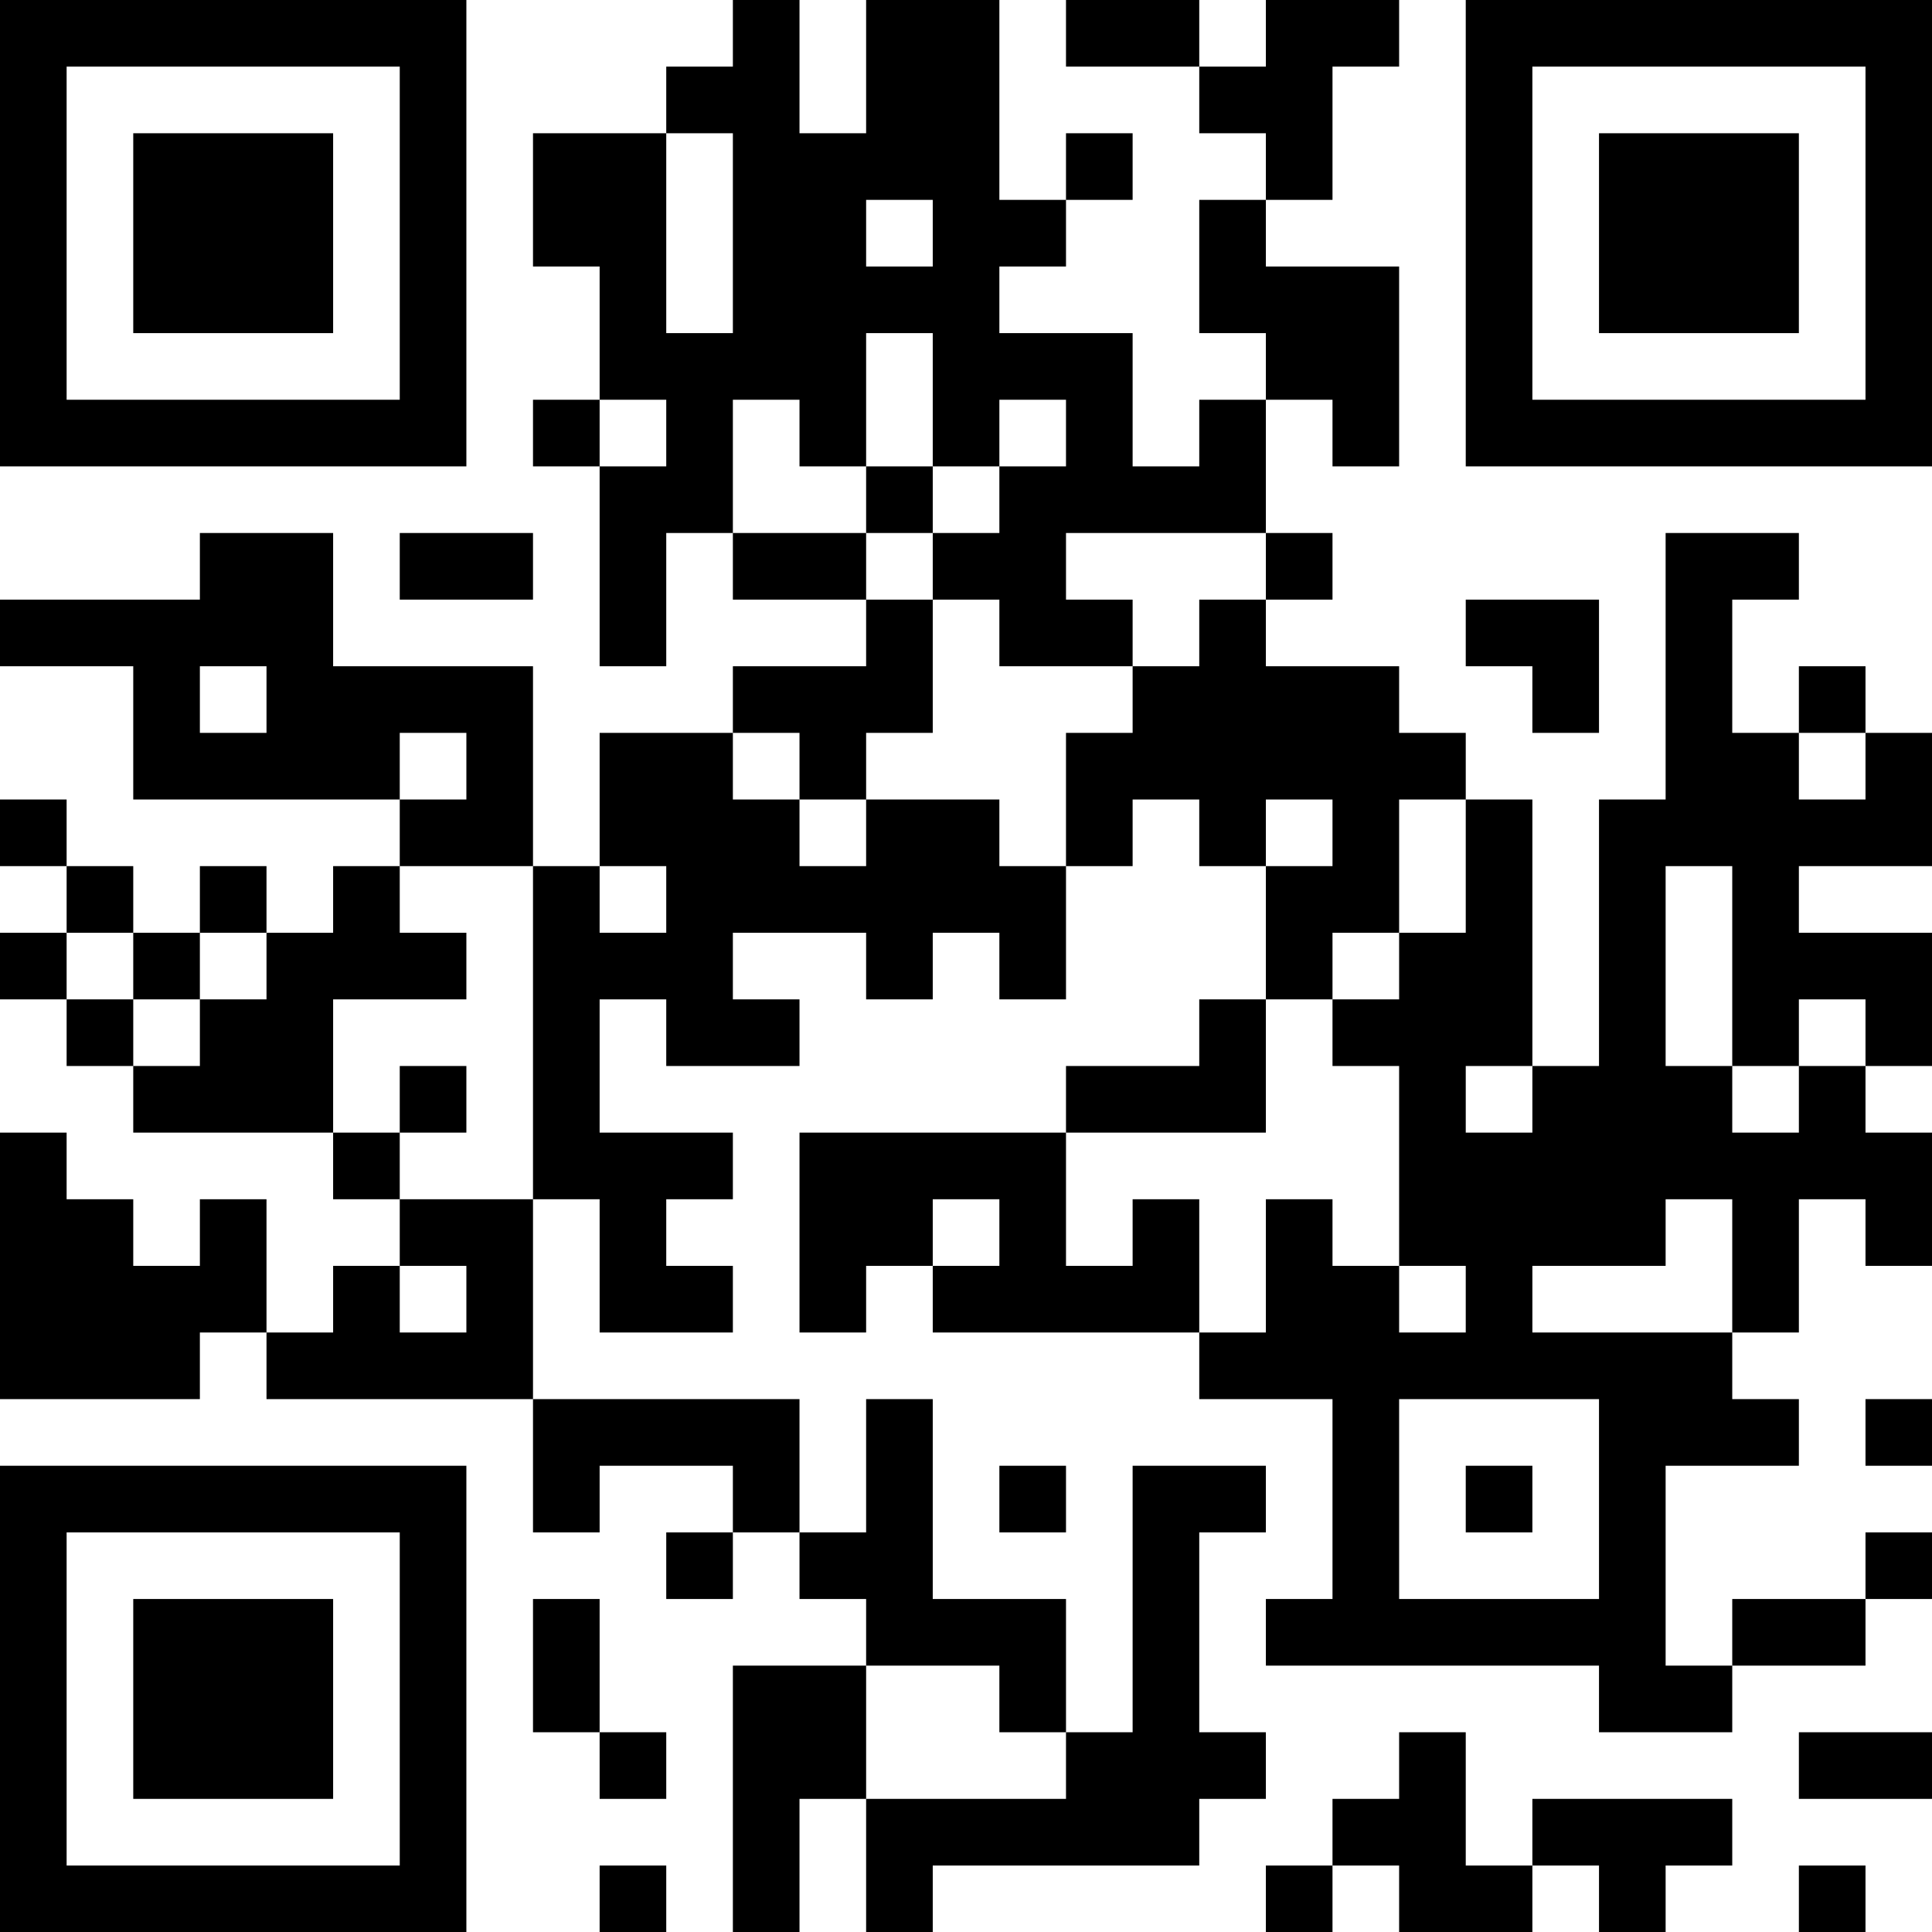<?xml version="1.0" encoding="UTF-8"?>
<svg xmlns="http://www.w3.org/2000/svg" version="1.1" width="200" height="200" viewBox="0 0 200 200"><rect x="0" y="0" width="200" height="200" fill="#ffffff"/><g transform="scale(6.897)"><g transform="translate(0,0)"><path fill-rule="evenodd" d="M11 0L11 1L10 1L10 2L8 2L8 4L9 4L9 6L8 6L8 7L9 7L9 10L10 10L10 8L11 8L11 9L13 9L13 10L11 10L11 11L9 11L9 13L8 13L8 10L5 10L5 8L3 8L3 9L0 9L0 10L2 10L2 12L6 12L6 13L5 13L5 14L4 14L4 13L3 13L3 14L2 14L2 13L1 13L1 12L0 12L0 13L1 13L1 14L0 14L0 15L1 15L1 16L2 16L2 17L5 17L5 18L6 18L6 19L5 19L5 20L4 20L4 18L3 18L3 19L2 19L2 18L1 18L1 17L0 17L0 21L3 21L3 20L4 20L4 21L8 21L8 23L9 23L9 22L11 22L11 23L10 23L10 24L11 24L11 23L12 23L12 24L13 24L13 25L11 25L11 29L12 29L12 27L13 27L13 29L14 29L14 28L18 28L18 27L19 27L19 26L18 26L18 23L19 23L19 22L17 22L17 26L16 26L16 24L14 24L14 21L13 21L13 23L12 23L12 21L8 21L8 18L9 18L9 20L11 20L11 19L10 19L10 18L11 18L11 17L9 17L9 15L10 15L10 16L12 16L12 15L11 15L11 14L13 14L13 15L14 15L14 14L15 14L15 15L16 15L16 13L17 13L17 12L18 12L18 13L19 13L19 15L18 15L18 16L16 16L16 17L12 17L12 20L13 20L13 19L14 19L14 20L18 20L18 21L20 21L20 24L19 24L19 25L24 25L24 26L26 26L26 25L28 25L28 24L29 24L29 23L28 23L28 24L26 24L26 25L25 25L25 22L27 22L27 21L26 21L26 20L27 20L27 18L28 18L28 19L29 19L29 17L28 17L28 16L29 16L29 14L27 14L27 13L29 13L29 11L28 11L28 10L27 10L27 11L26 11L26 9L27 9L27 8L25 8L25 12L24 12L24 16L23 16L23 12L22 12L22 11L21 11L21 10L19 10L19 9L20 9L20 8L19 8L19 6L20 6L20 7L21 7L21 4L19 4L19 3L20 3L20 1L21 1L21 0L19 0L19 1L18 1L18 0L16 0L16 1L18 1L18 2L19 2L19 3L18 3L18 5L19 5L19 6L18 6L18 7L17 7L17 5L15 5L15 4L16 4L16 3L17 3L17 2L16 2L16 3L15 3L15 0L13 0L13 2L12 2L12 0ZM10 2L10 5L11 5L11 2ZM13 3L13 4L14 4L14 3ZM13 5L13 7L12 7L12 6L11 6L11 8L13 8L13 9L14 9L14 11L13 11L13 12L12 12L12 11L11 11L11 12L12 12L12 13L13 13L13 12L15 12L15 13L16 13L16 11L17 11L17 10L18 10L18 9L19 9L19 8L16 8L16 9L17 9L17 10L15 10L15 9L14 9L14 8L15 8L15 7L16 7L16 6L15 6L15 7L14 7L14 5ZM9 6L9 7L10 7L10 6ZM13 7L13 8L14 8L14 7ZM6 8L6 9L8 9L8 8ZM22 9L22 10L23 10L23 11L24 11L24 9ZM3 10L3 11L4 11L4 10ZM6 11L6 12L7 12L7 11ZM27 11L27 12L28 12L28 11ZM19 12L19 13L20 13L20 12ZM21 12L21 14L20 14L20 15L19 15L19 17L16 17L16 19L17 19L17 18L18 18L18 20L19 20L19 18L20 18L20 19L21 19L21 20L22 20L22 19L21 19L21 16L20 16L20 15L21 15L21 14L22 14L22 12ZM6 13L6 14L7 14L7 15L5 15L5 17L6 17L6 18L8 18L8 13ZM9 13L9 14L10 14L10 13ZM25 13L25 16L26 16L26 17L27 17L27 16L28 16L28 15L27 15L27 16L26 16L26 13ZM1 14L1 15L2 15L2 16L3 16L3 15L4 15L4 14L3 14L3 15L2 15L2 14ZM6 16L6 17L7 17L7 16ZM22 16L22 17L23 17L23 16ZM14 18L14 19L15 19L15 18ZM25 18L25 19L23 19L23 20L26 20L26 18ZM6 19L6 20L7 20L7 19ZM21 21L21 24L24 24L24 21ZM28 21L28 22L29 22L29 21ZM15 22L15 23L16 23L16 22ZM22 22L22 23L23 23L23 22ZM8 24L8 26L9 26L9 27L10 27L10 26L9 26L9 24ZM13 25L13 27L16 27L16 26L15 26L15 25ZM21 26L21 27L20 27L20 28L19 28L19 29L20 29L20 28L21 28L21 29L23 29L23 28L24 28L24 29L25 29L25 28L26 28L26 27L23 27L23 28L22 28L22 26ZM27 26L27 27L29 27L29 26ZM9 28L9 29L10 29L10 28ZM27 28L27 29L28 29L28 28ZM0 0L0 7L7 7L7 0ZM1 1L1 6L6 6L6 1ZM2 2L2 5L5 5L5 2ZM22 0L22 7L29 7L29 0ZM23 1L23 6L28 6L28 1ZM24 2L24 5L27 5L27 2ZM0 22L0 29L7 29L7 22ZM1 23L1 28L6 28L6 23ZM2 24L2 27L5 27L5 24Z" fill="#000000"/></g></g></svg>
